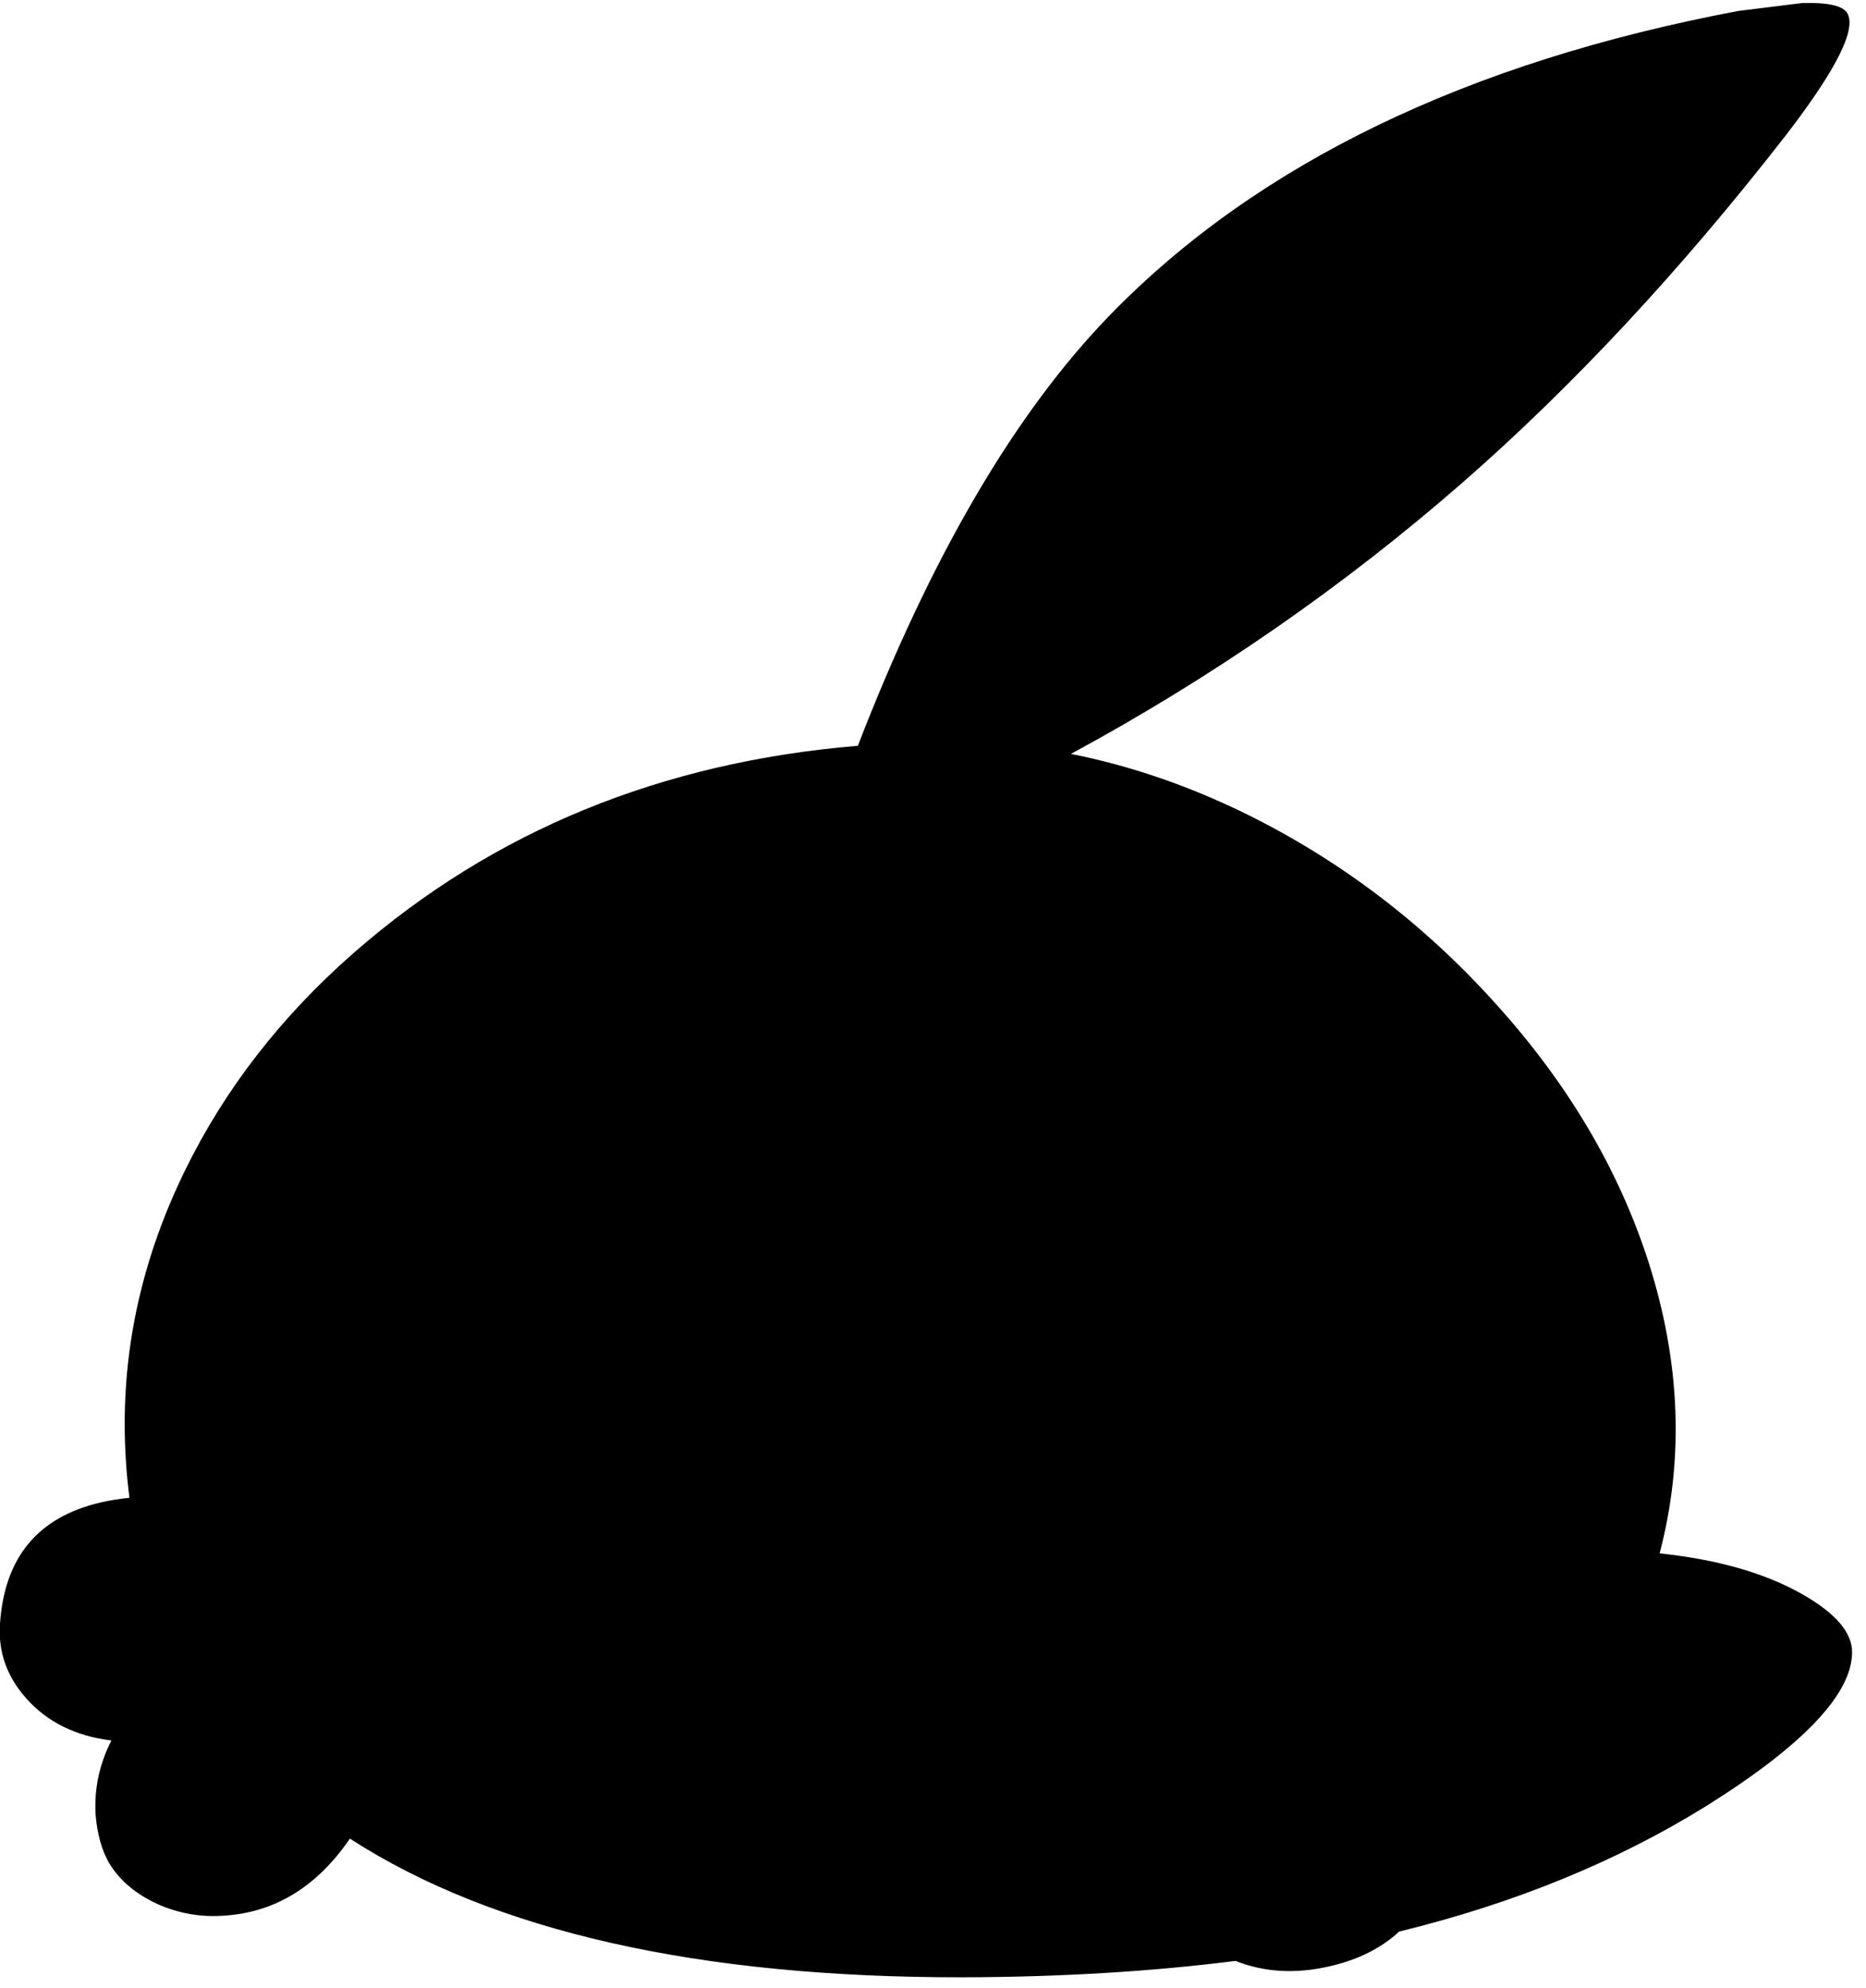 <?xml version="1.0" encoding="utf-8"?>
<!-- Generator: Adobe Illustrator 16.0.0, SVG Export Plug-In . SVG Version: 6.00 Build 0)  -->
<!DOCTYPE svg PUBLIC "-//W3C//DTD SVG 1.1//EN" "http://www.w3.org/Graphics/SVG/1.1/DTD/svg11.dtd">
<svg version="1.1" id="图层_1" xmlns="http://www.w3.org/2000/svg" xmlns:xlink="http://www.w3.org/1999/xlink" x="0px" y="0px"
	 width="154px" height="164px" viewBox="0 0 154 164" enable-background="new 0 0 154 164" xml:space="preserve">
<path d="M148.705,131.477c-3.064-1.731-6.977-2.848-11.738-3.347c2.031-7.726,1.731-15.718-0.899-23.977
	c-2.464-7.692-6.71-14.853-12.737-21.479c-5.895-6.526-12.721-11.705-20.48-15.534c-4.816-2.359-9.639-3.999-14.468-4.954
	c11.64-6.299,22.394-13.734,32.251-22.32c9.157-7.992,18.065-17.55,26.724-28.672c4.263-5.528,5.944-8.924,5.045-10.19
	c-0.433-0.566-1.665-0.816-3.696-0.75l-5.245,0.649c-22.411,4.229-39.694,12.588-51.85,25.076
	c-7.845,8.074-14.781,19.926-20.814,35.538c-16.21,1.346-30.055,7.01-41.525,17.011c-6.028,5.262-10.69,11.256-13.987,17.982
	c-3.33,6.794-4.995,13.771-4.995,20.93c0,2.106,0.141,4.136,0.391,6.104c-0.797,0.083-1.594,0.203-2.389,0.39
	c-5.162,1.199-7.925,4.529-8.292,9.99c-0.167,2.299,0.549,4.346,2.147,6.145c1.732,1.965,4.08,3.131,7.043,3.496
	c-0.999,1.965-1.432,4.014-1.299,6.145c0.133,1.565,0.5,2.881,1.099,3.946c0.866,1.432,2.198,2.563,3.996,3.396
	c1.798,0.8,3.68,1.116,5.645,0.949c4.138-0.3,7.552-2.415,10.243-6.343c11.875,7.654,28.739,11.469,50.598,11.438
	c8.09-0.02,15.58-0.477,22.495-1.351c2.359,0.936,4.933,1.092,7.726,0.452c2.361-0.53,4.282-1.494,5.781-2.872
	c9.538-2.331,18.021-5.8,25.438-10.415c7.959-4.996,11.939-9.208,11.939-12.639C152.852,134.641,151.469,133.042,148.705,131.477z"
	/>
</svg>
